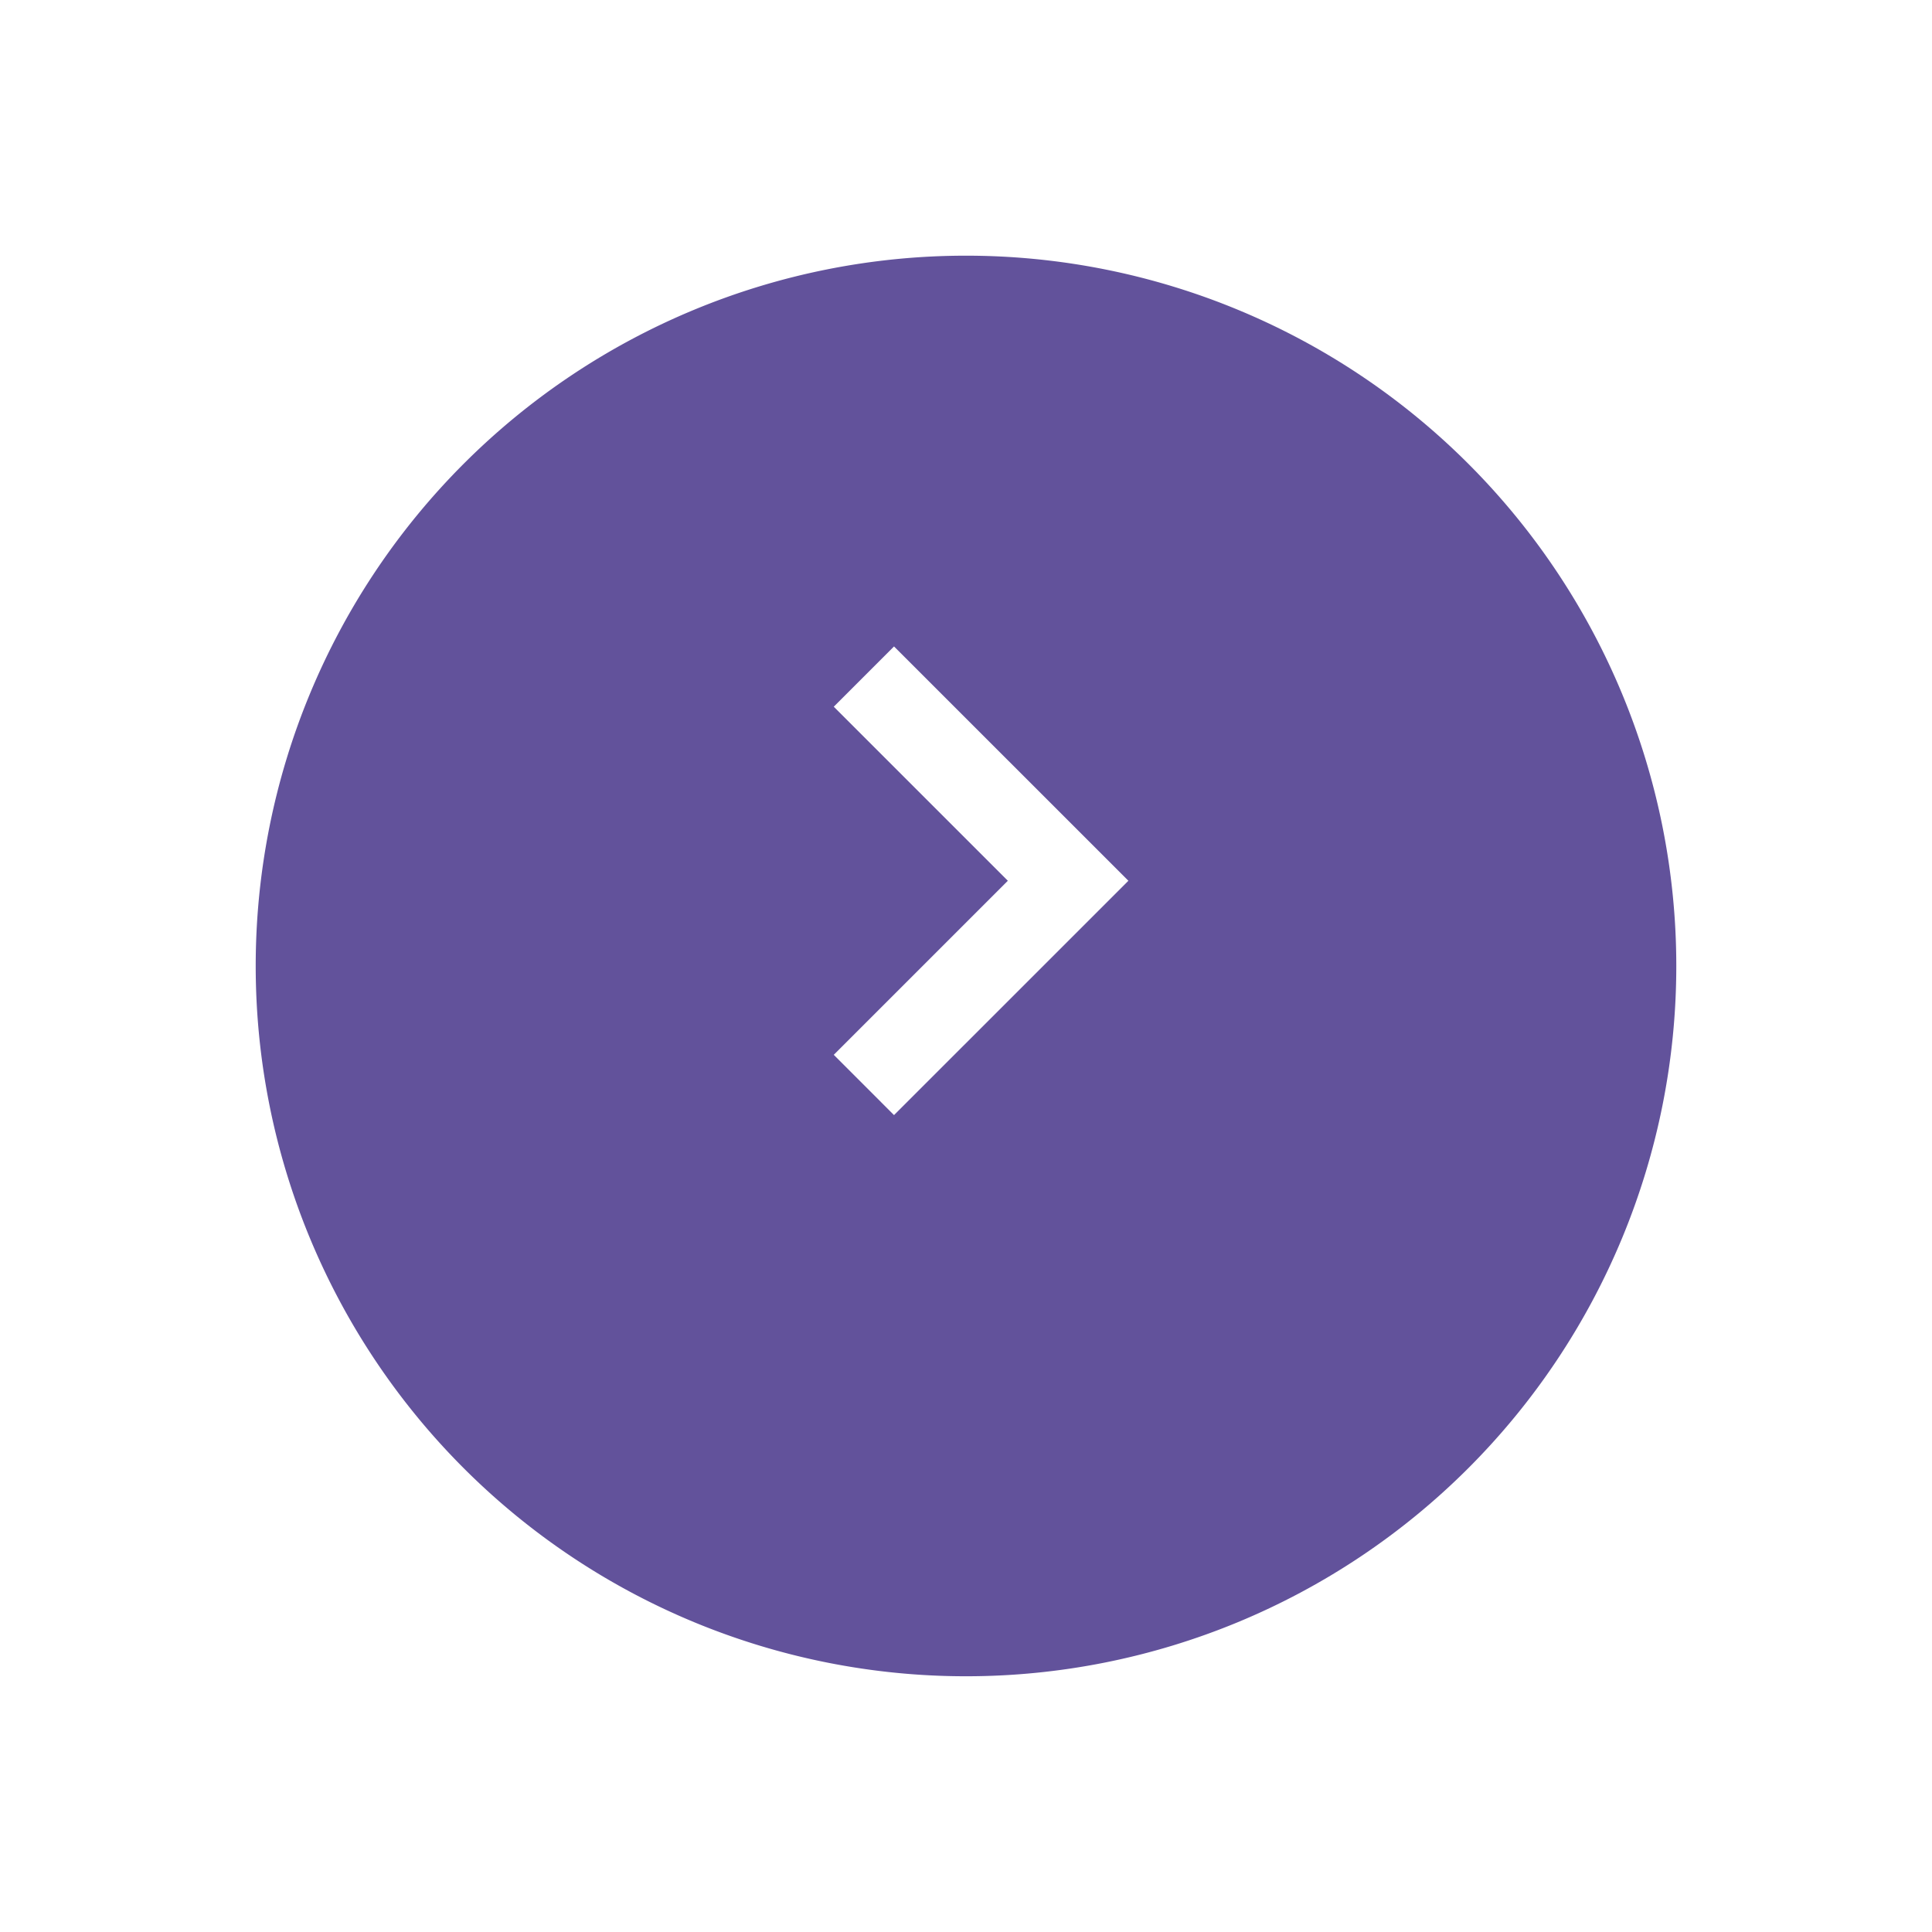 <svg xmlns="http://www.w3.org/2000/svg" xmlns:xlink="http://www.w3.org/1999/xlink" width="68" height="68" viewBox="0 0 68 68">
  <defs>
    <filter id="Trazado_621361" x="0" y="0" width="68" height="68" filterUnits="userSpaceOnUse">
      <feOffset dy="3" input="SourceAlpha"/>
      <feGaussianBlur stdDeviation="3" result="blur"/>
      <feFlood flood-opacity="0.161"/>
      <feComposite operator="in" in2="blur"/>
      <feComposite in="SourceGraphic"/>
    </filter>
  </defs>
  <g id="Grupo_1100938" data-name="Grupo 1100938" transform="translate(-1307.081 -4469.64)">
    <g id="Grupo_1098989" data-name="Grupo 1098989" transform="translate(1316.081 4475.639)">
      <g transform="matrix(1, 0, 0, 1, -9, -6)" filter="url(#Trazado_621361)">
        <path id="Trazado_621361-2" data-name="Trazado 621361" d="M25,0A25,25,0,1,0,50,25,25,25,0,0,0,25,0Z" transform="translate(9 6)" fill="#62529b"/>
      </g>
      <path id="Trazado_113514" data-name="Trazado 113514" d="M0,14.374,7.188,7.187,0,0" transform="translate(21.406 17.814)" fill="none" stroke="#fff" stroke-width="3"/>
    </g>
  </g>
</svg>
